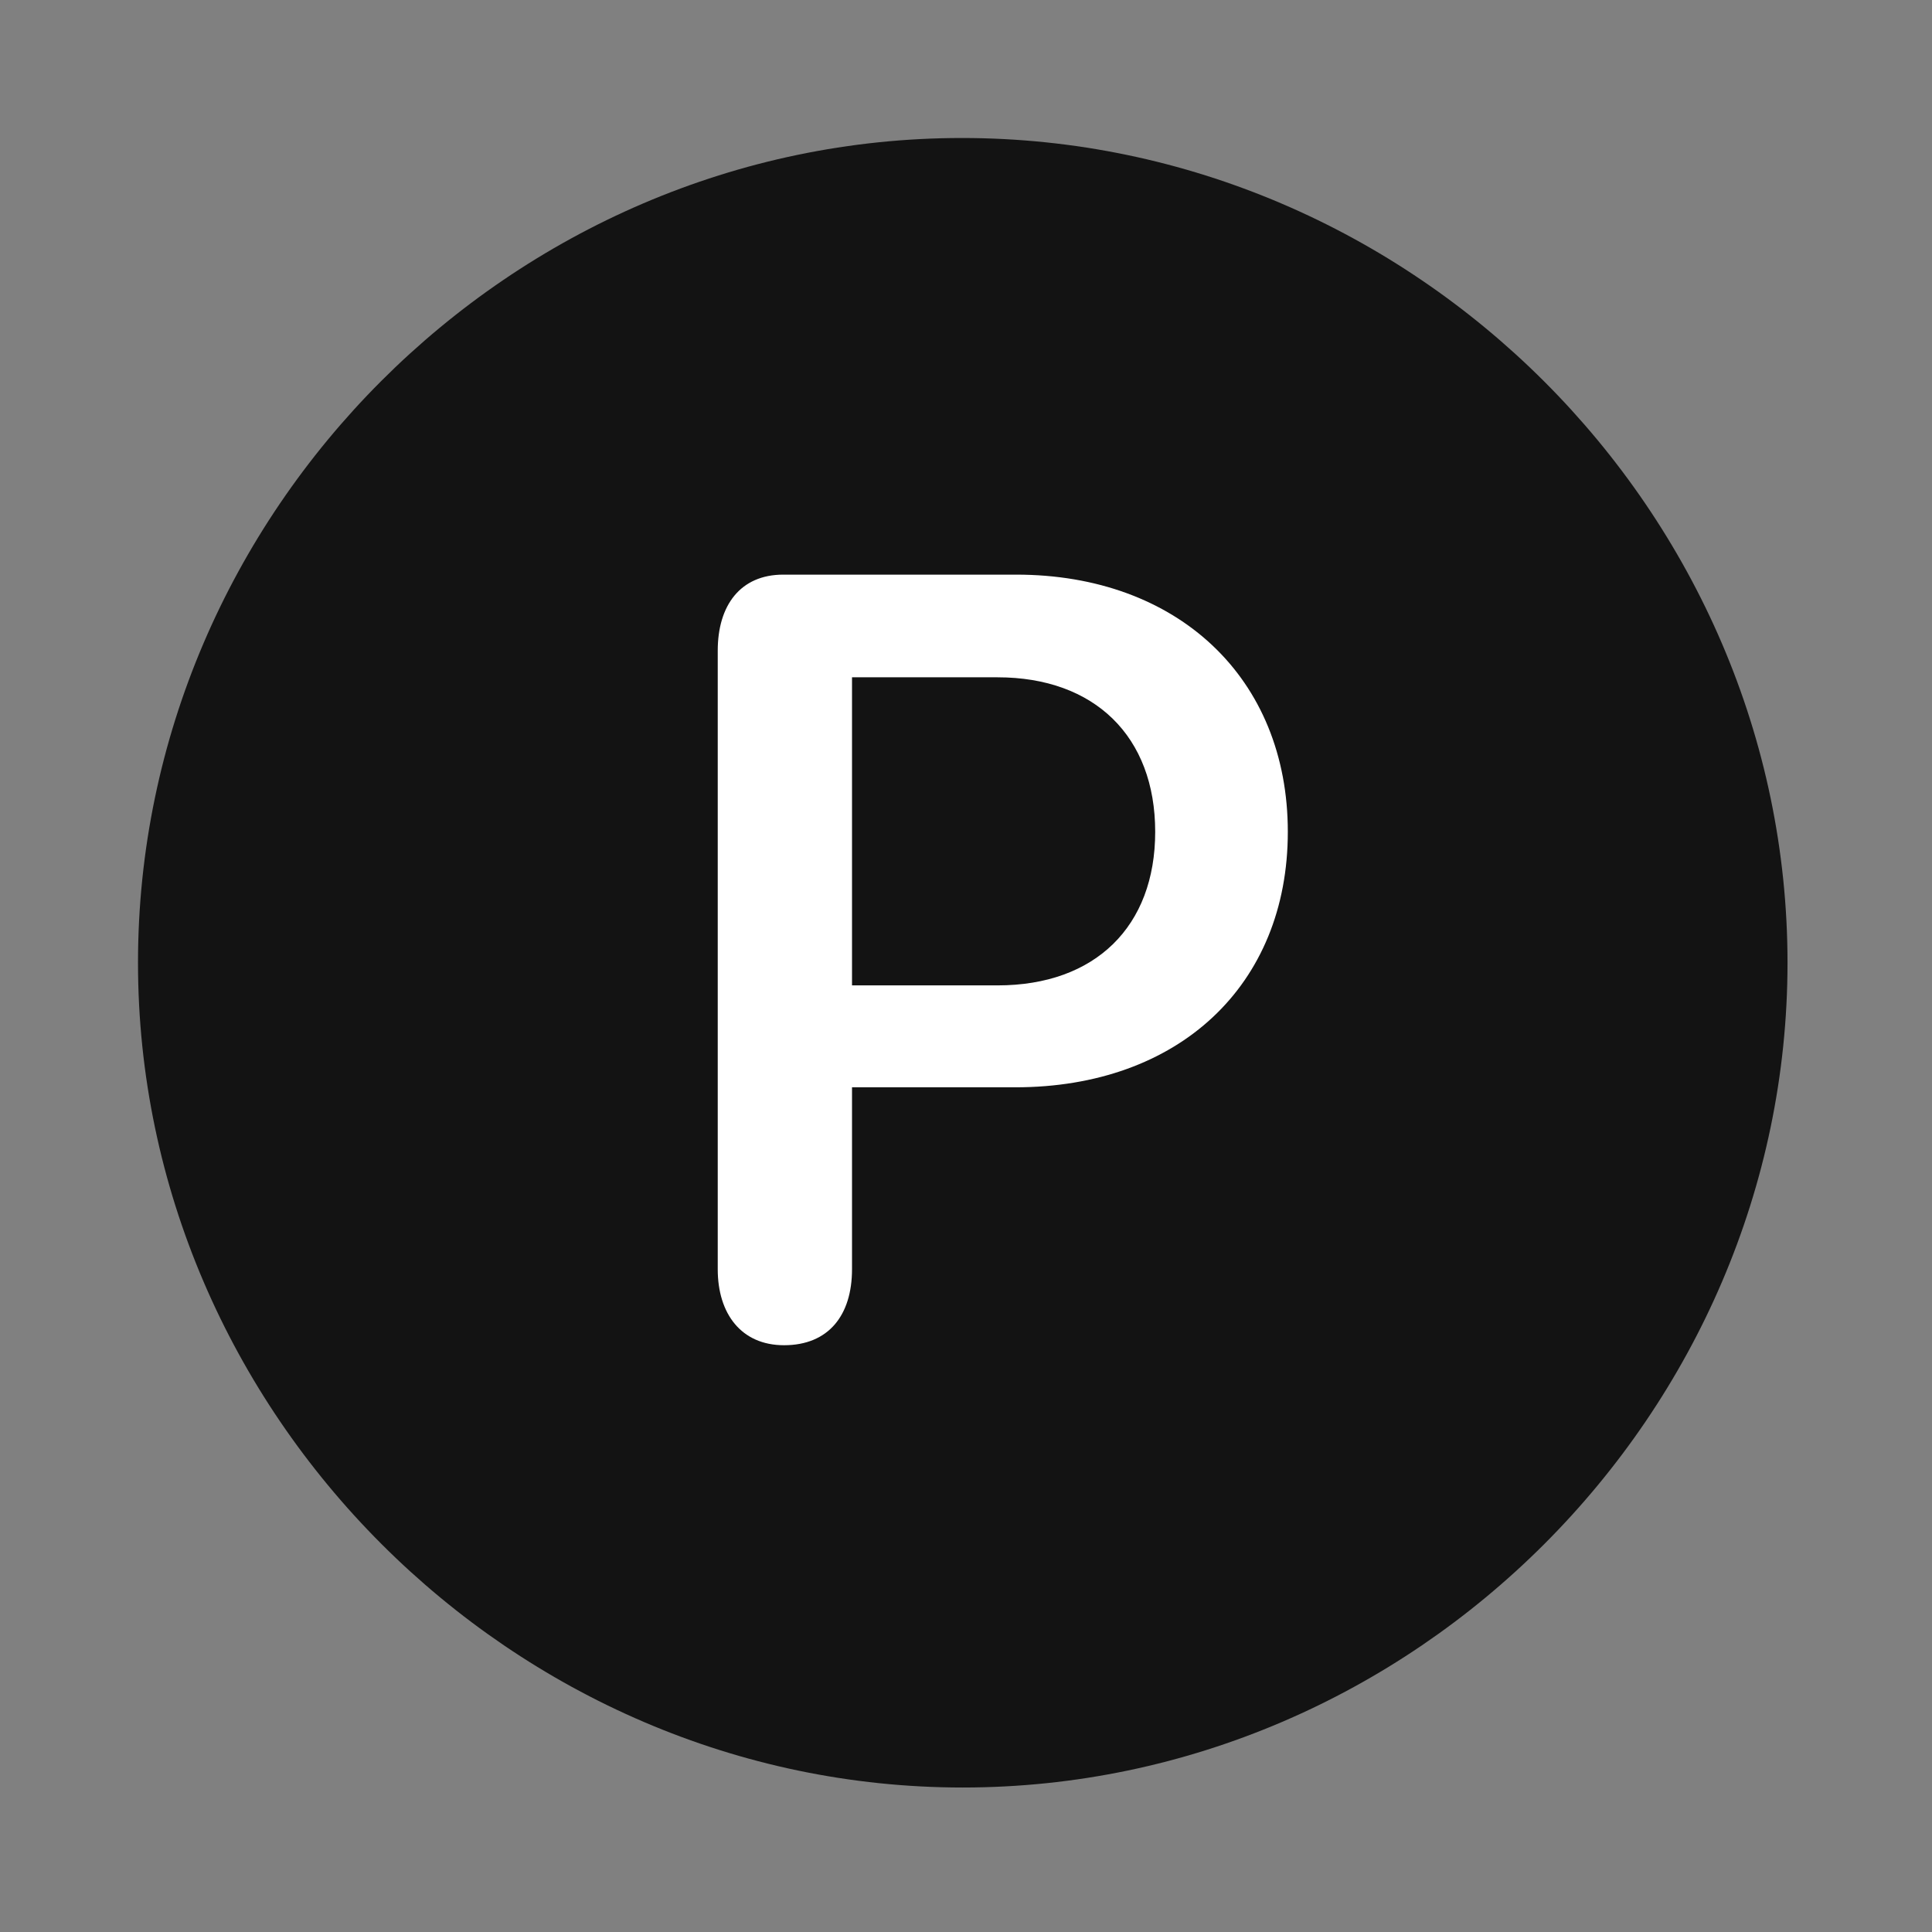 <svg width="28" height="28" viewBox="0 0 28 28" fill="none" xmlns="http://www.w3.org/2000/svg">
<rect x="0" y="0" width="28" height="28" fill="#808080" stroke="none"/>
<path d="M13.953 25.906C20.492 25.906 25.906 20.48 25.906 13.953C25.906 7.414 20.48 2 13.941 2C7.414 2 2 7.414 2 13.953C2 20.48 7.426 25.906 13.953 25.906Z" fill="black" fill-opacity="0.85"/>
<path d="M11.363 19.496C10.742 19.496 10.402 19.039 10.402 18.395V9.43C10.402 8.773 10.73 8.328 11.352 8.328H14.727C17.07 8.328 18.664 9.828 18.664 12.055C18.664 14.281 17.082 15.758 14.715 15.758H12.348V18.395C12.348 19.062 12.008 19.496 11.363 19.496ZM12.348 14.281H14.457C15.875 14.281 16.742 13.426 16.742 12.055C16.742 10.672 15.863 9.816 14.457 9.816H12.348V14.281Z" fill="white"/>
</svg>
